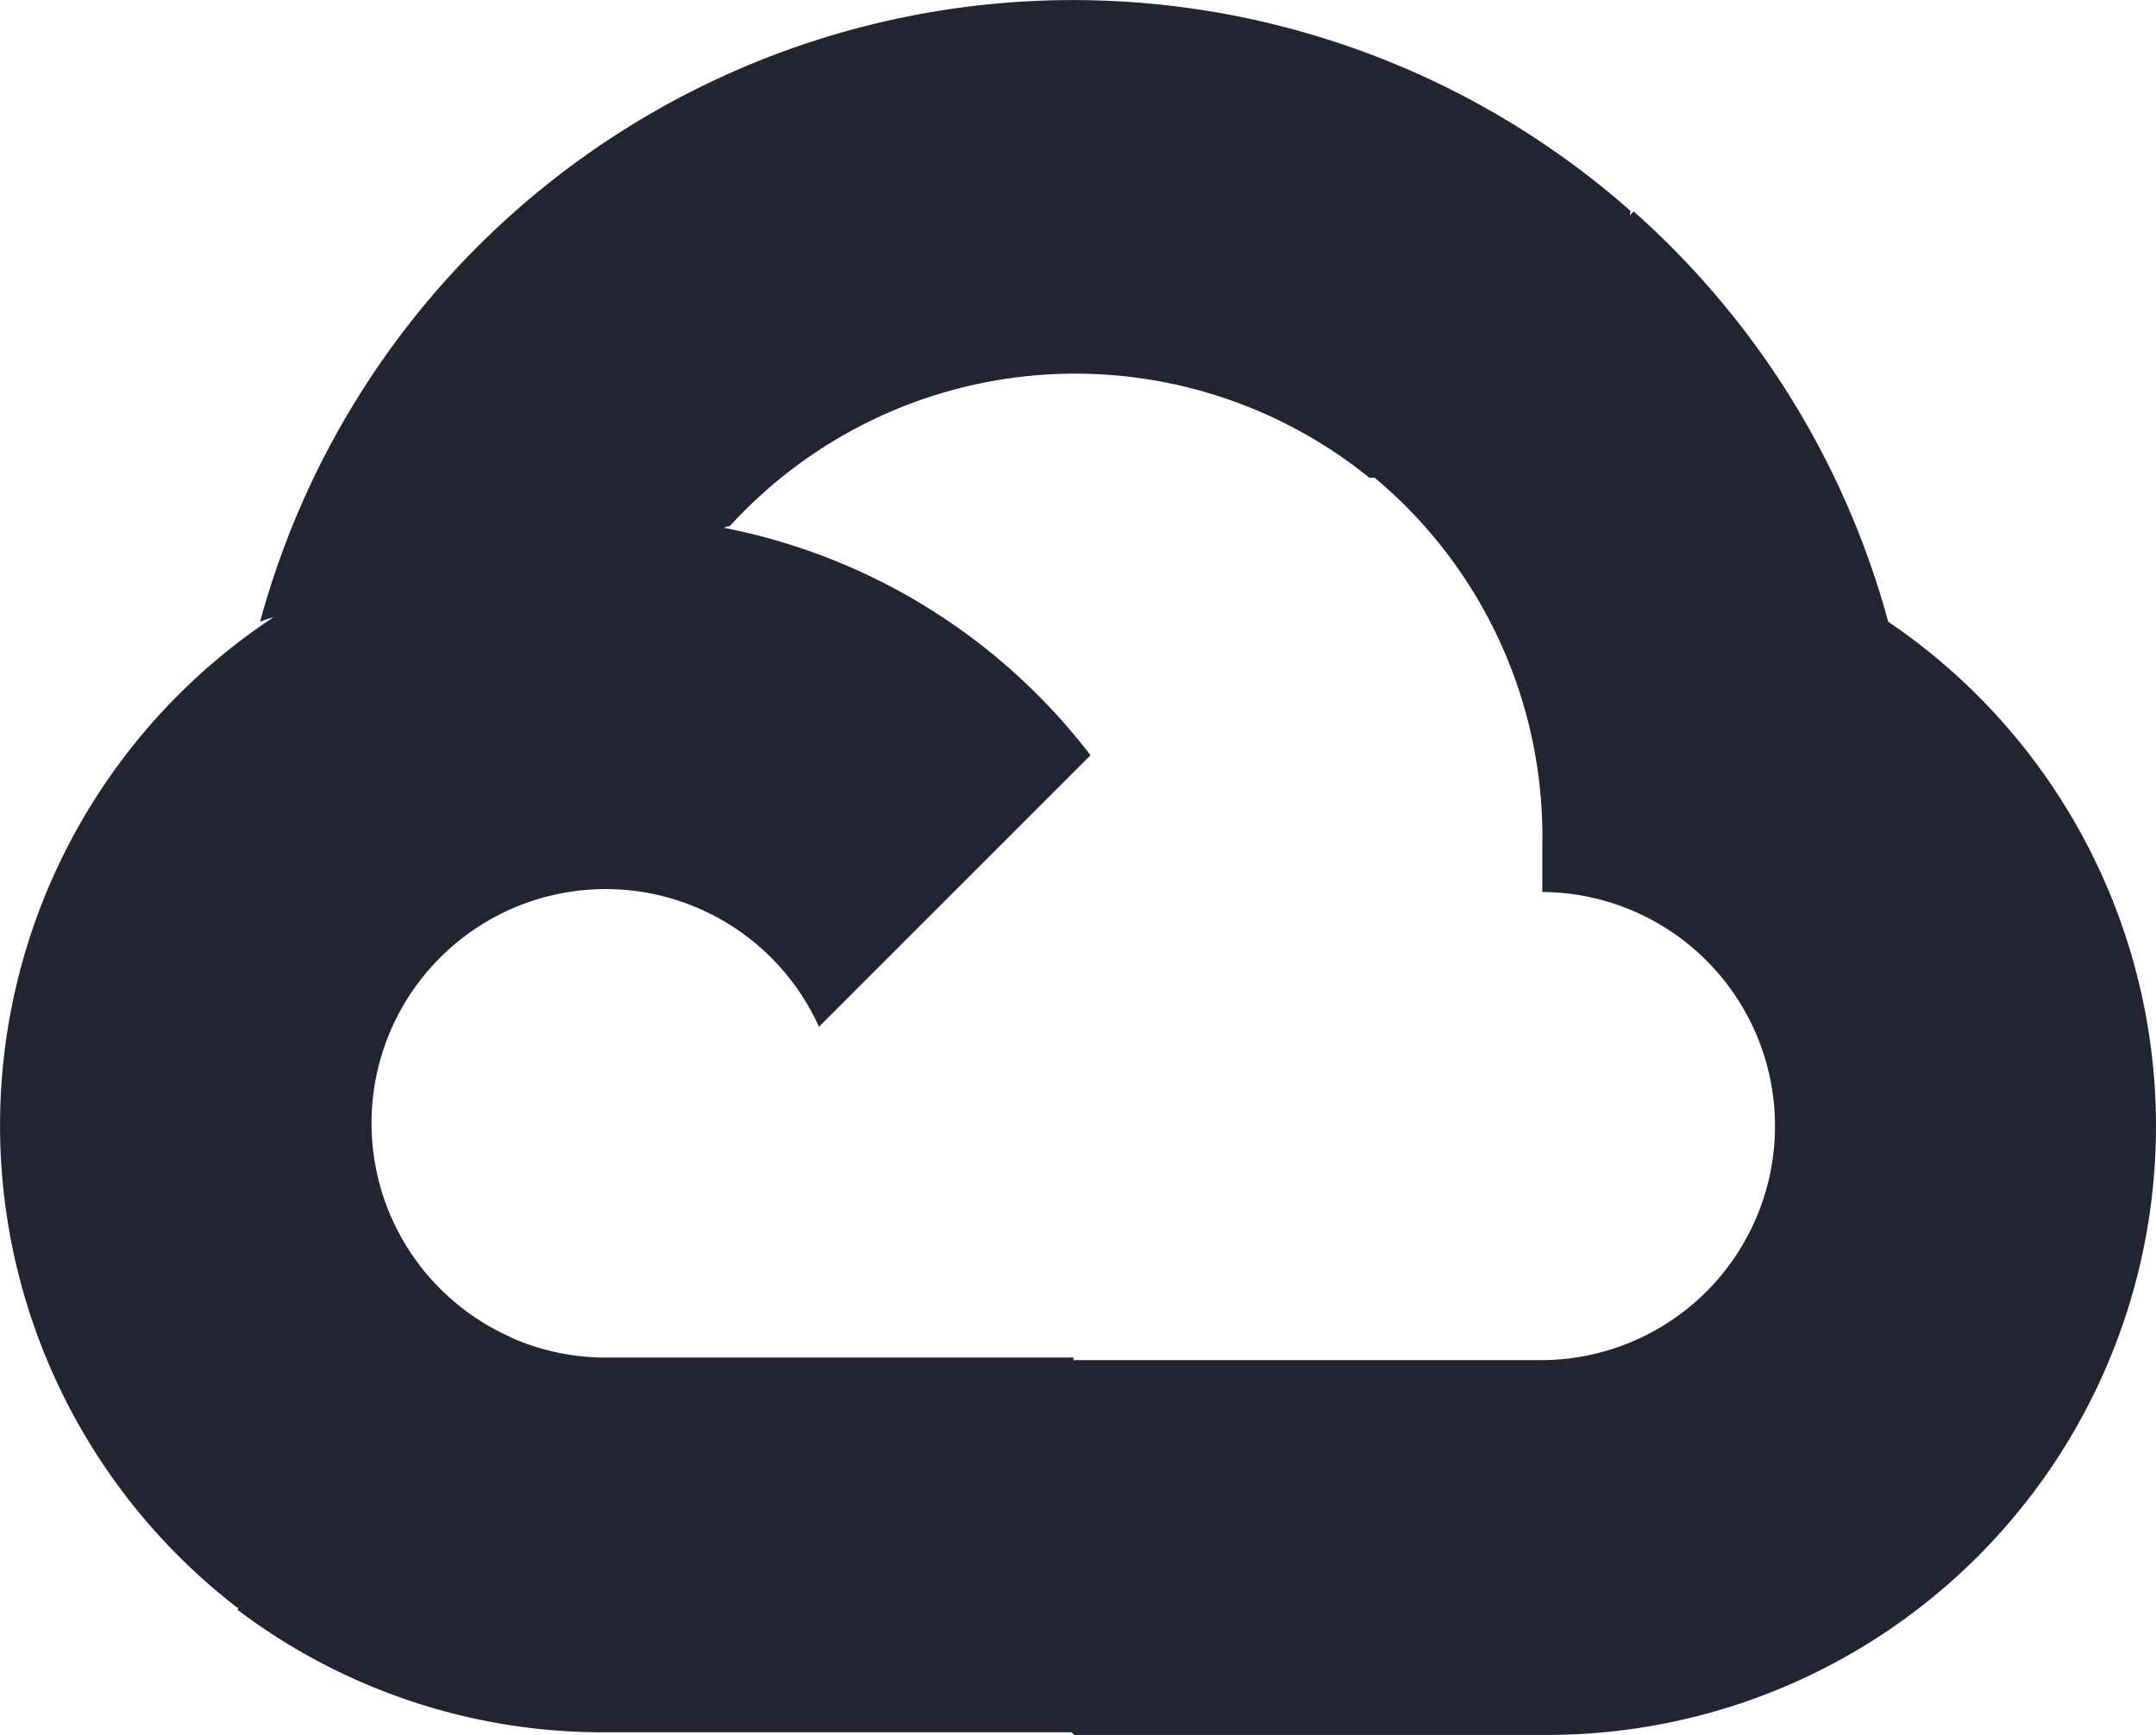 <svg xmlns="http://www.w3.org/2000/svg" xmlns:xlink="http://www.w3.org/1999/xlink" width="248.52" height="200" viewBox="0 0 248.52 200"><defs><clipPath id="b"><rect width="248.52" height="200"/></clipPath></defs><g id="a" clip-path="url(#b)"><g transform="translate(-0.045 -0.144)"><path d="M131.717,55.219h7.58l21.6-21.6,1.061-9.171A97.1,97.1,0,0,0,4,71.818a11.749,11.749,0,0,1,7.58-.455l43.2-7.125s2.2-3.638,3.335-3.411a53.891,53.891,0,0,1,73.75-5.609h-.152Z" transform="translate(26.024 0)" fill="#232432"/><path d="M114.888,50.657A97.323,97.323,0,0,0,85.554,3.36L55.236,33.679A53.891,53.891,0,0,1,75.019,76.428v5.382a26.984,26.984,0,0,1,0,53.967H21.052l-5.382,5.457V173.6l5.382,5.382H75.019A70.188,70.188,0,0,0,114.888,50.657Z" transform="translate(102.809 21.161)" fill="#232432"/><path d="M46.03,66.1H100v-43.2H46.03A26.826,26.826,0,0,1,34.894,20.47l-7.585,2.347L5.555,44.42,3.66,52A69.809,69.809,0,0,0,46.03,66.1Z" transform="translate(23.787 133.741)" fill="#232432"/><path d="M69.817,8a70.188,70.188,0,0,0-42.37,125.822l31.3-31.3a26.984,26.984,0,1,1,35.7-35.7l31.3-31.3A70.112,70.112,0,0,0,69.817,8Z" transform="translate(0 51.69)" fill="#232432"/></g></g></svg>